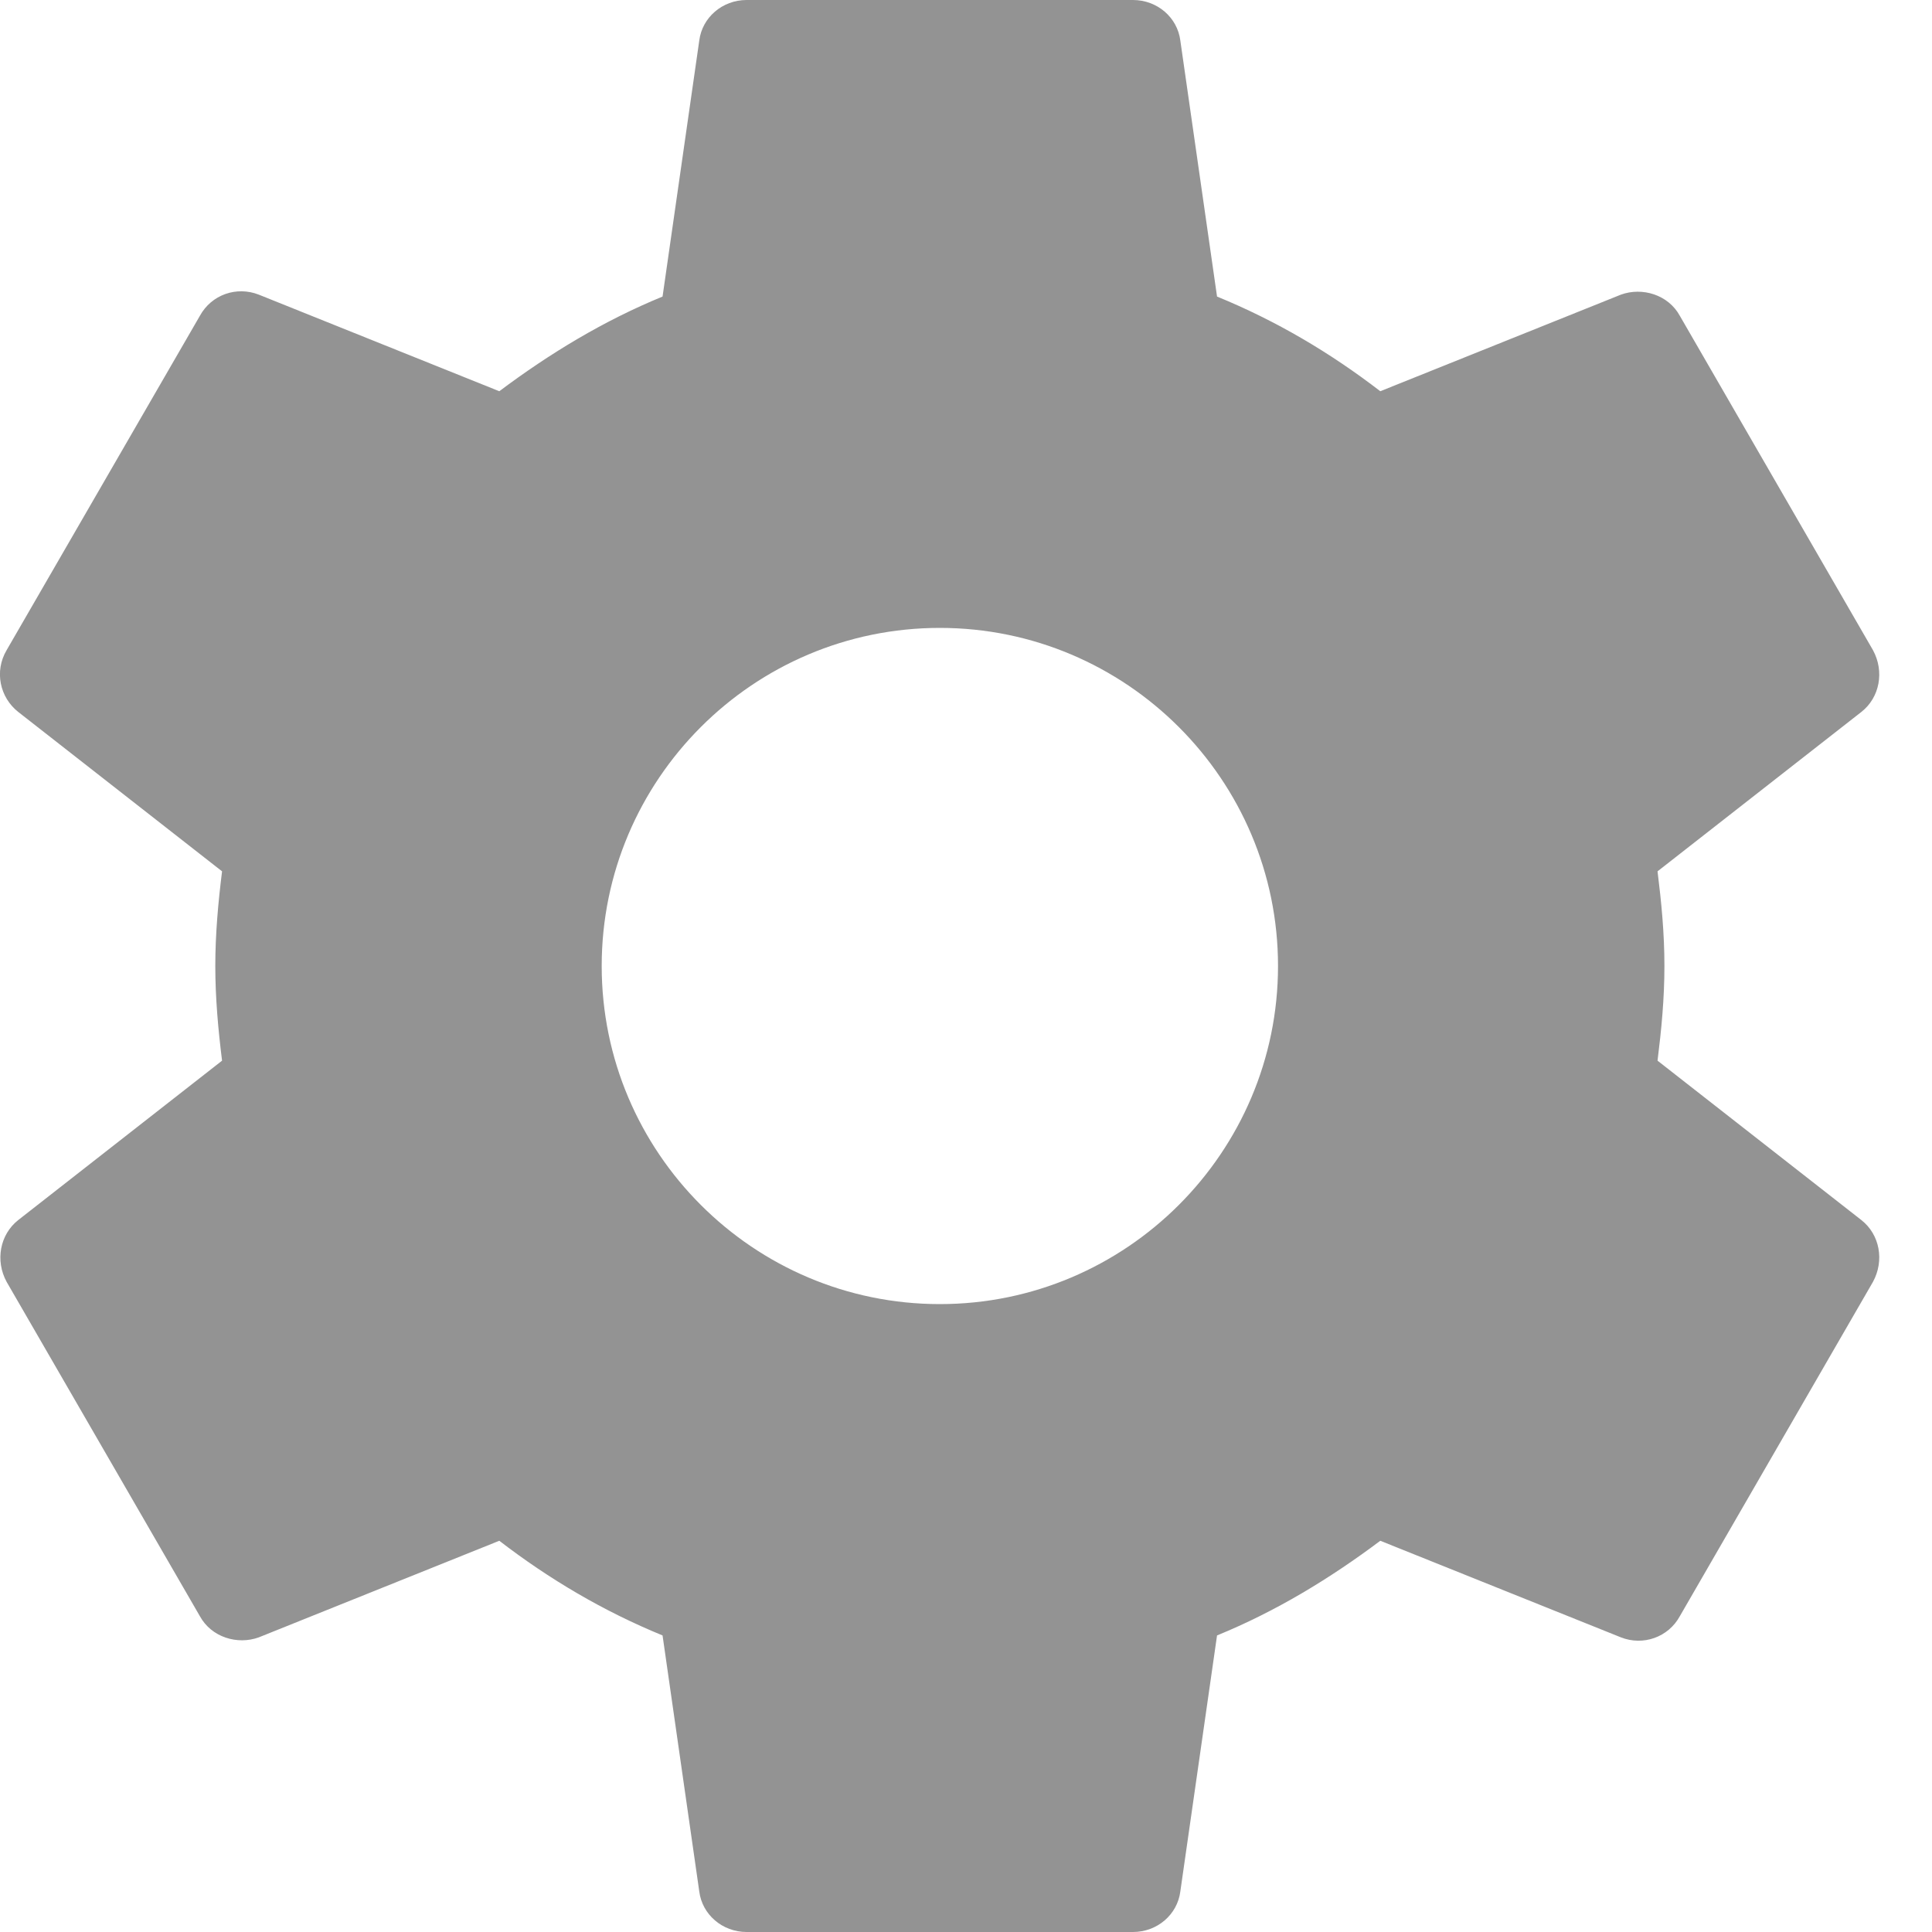 <svg width="16" height="16" viewBox="0 0 16 16" fill="none" xmlns="http://www.w3.org/2000/svg">
<path d="M13.727 8.784C13.759 8.528 13.784 8.272 13.784 8C13.784 7.728 13.759 7.472 13.727 7.216L15.415 5.896C15.568 5.776 15.607 5.56 15.511 5.384L13.912 2.616C13.816 2.44 13.6 2.376 13.424 2.44L11.431 3.24C11.015 2.92 10.568 2.656 10.079 2.456L9.775 0.336C9.751 0.144 9.583 0 9.383 0H6.183C5.983 0 5.815 0.144 5.791 0.336L5.487 2.456C4.999 2.656 4.551 2.928 4.135 3.24L2.143 2.44C1.959 2.368 1.751 2.44 1.655 2.616L0.055 5.384C-0.049 5.56 -0.001 5.776 0.151 5.896L1.839 7.216C1.807 7.472 1.783 7.736 1.783 8C1.783 8.264 1.807 8.528 1.839 8.784L0.151 10.104C-0.001 10.224 -0.041 10.44 0.055 10.616L1.655 13.384C1.751 13.56 1.967 13.624 2.143 13.56L4.135 12.76C4.551 13.08 4.999 13.344 5.487 13.544L5.791 15.664C5.815 15.856 5.983 16 6.183 16H9.383C9.583 16 9.751 15.856 9.775 15.664L10.079 13.544C10.568 13.344 11.015 13.072 11.431 12.76L13.424 13.56C13.607 13.632 13.816 13.56 13.912 13.384L15.511 10.616C15.607 10.44 15.568 10.224 15.415 10.104L13.727 8.784ZM7.783 10.8C6.239 10.8 4.983 9.544 4.983 8C4.983 6.456 6.239 5.2 7.783 5.2C9.327 5.2 10.584 6.456 10.584 8C10.584 9.544 9.327 10.8 7.783 10.8Z" fill="#939393"/>
</svg>
